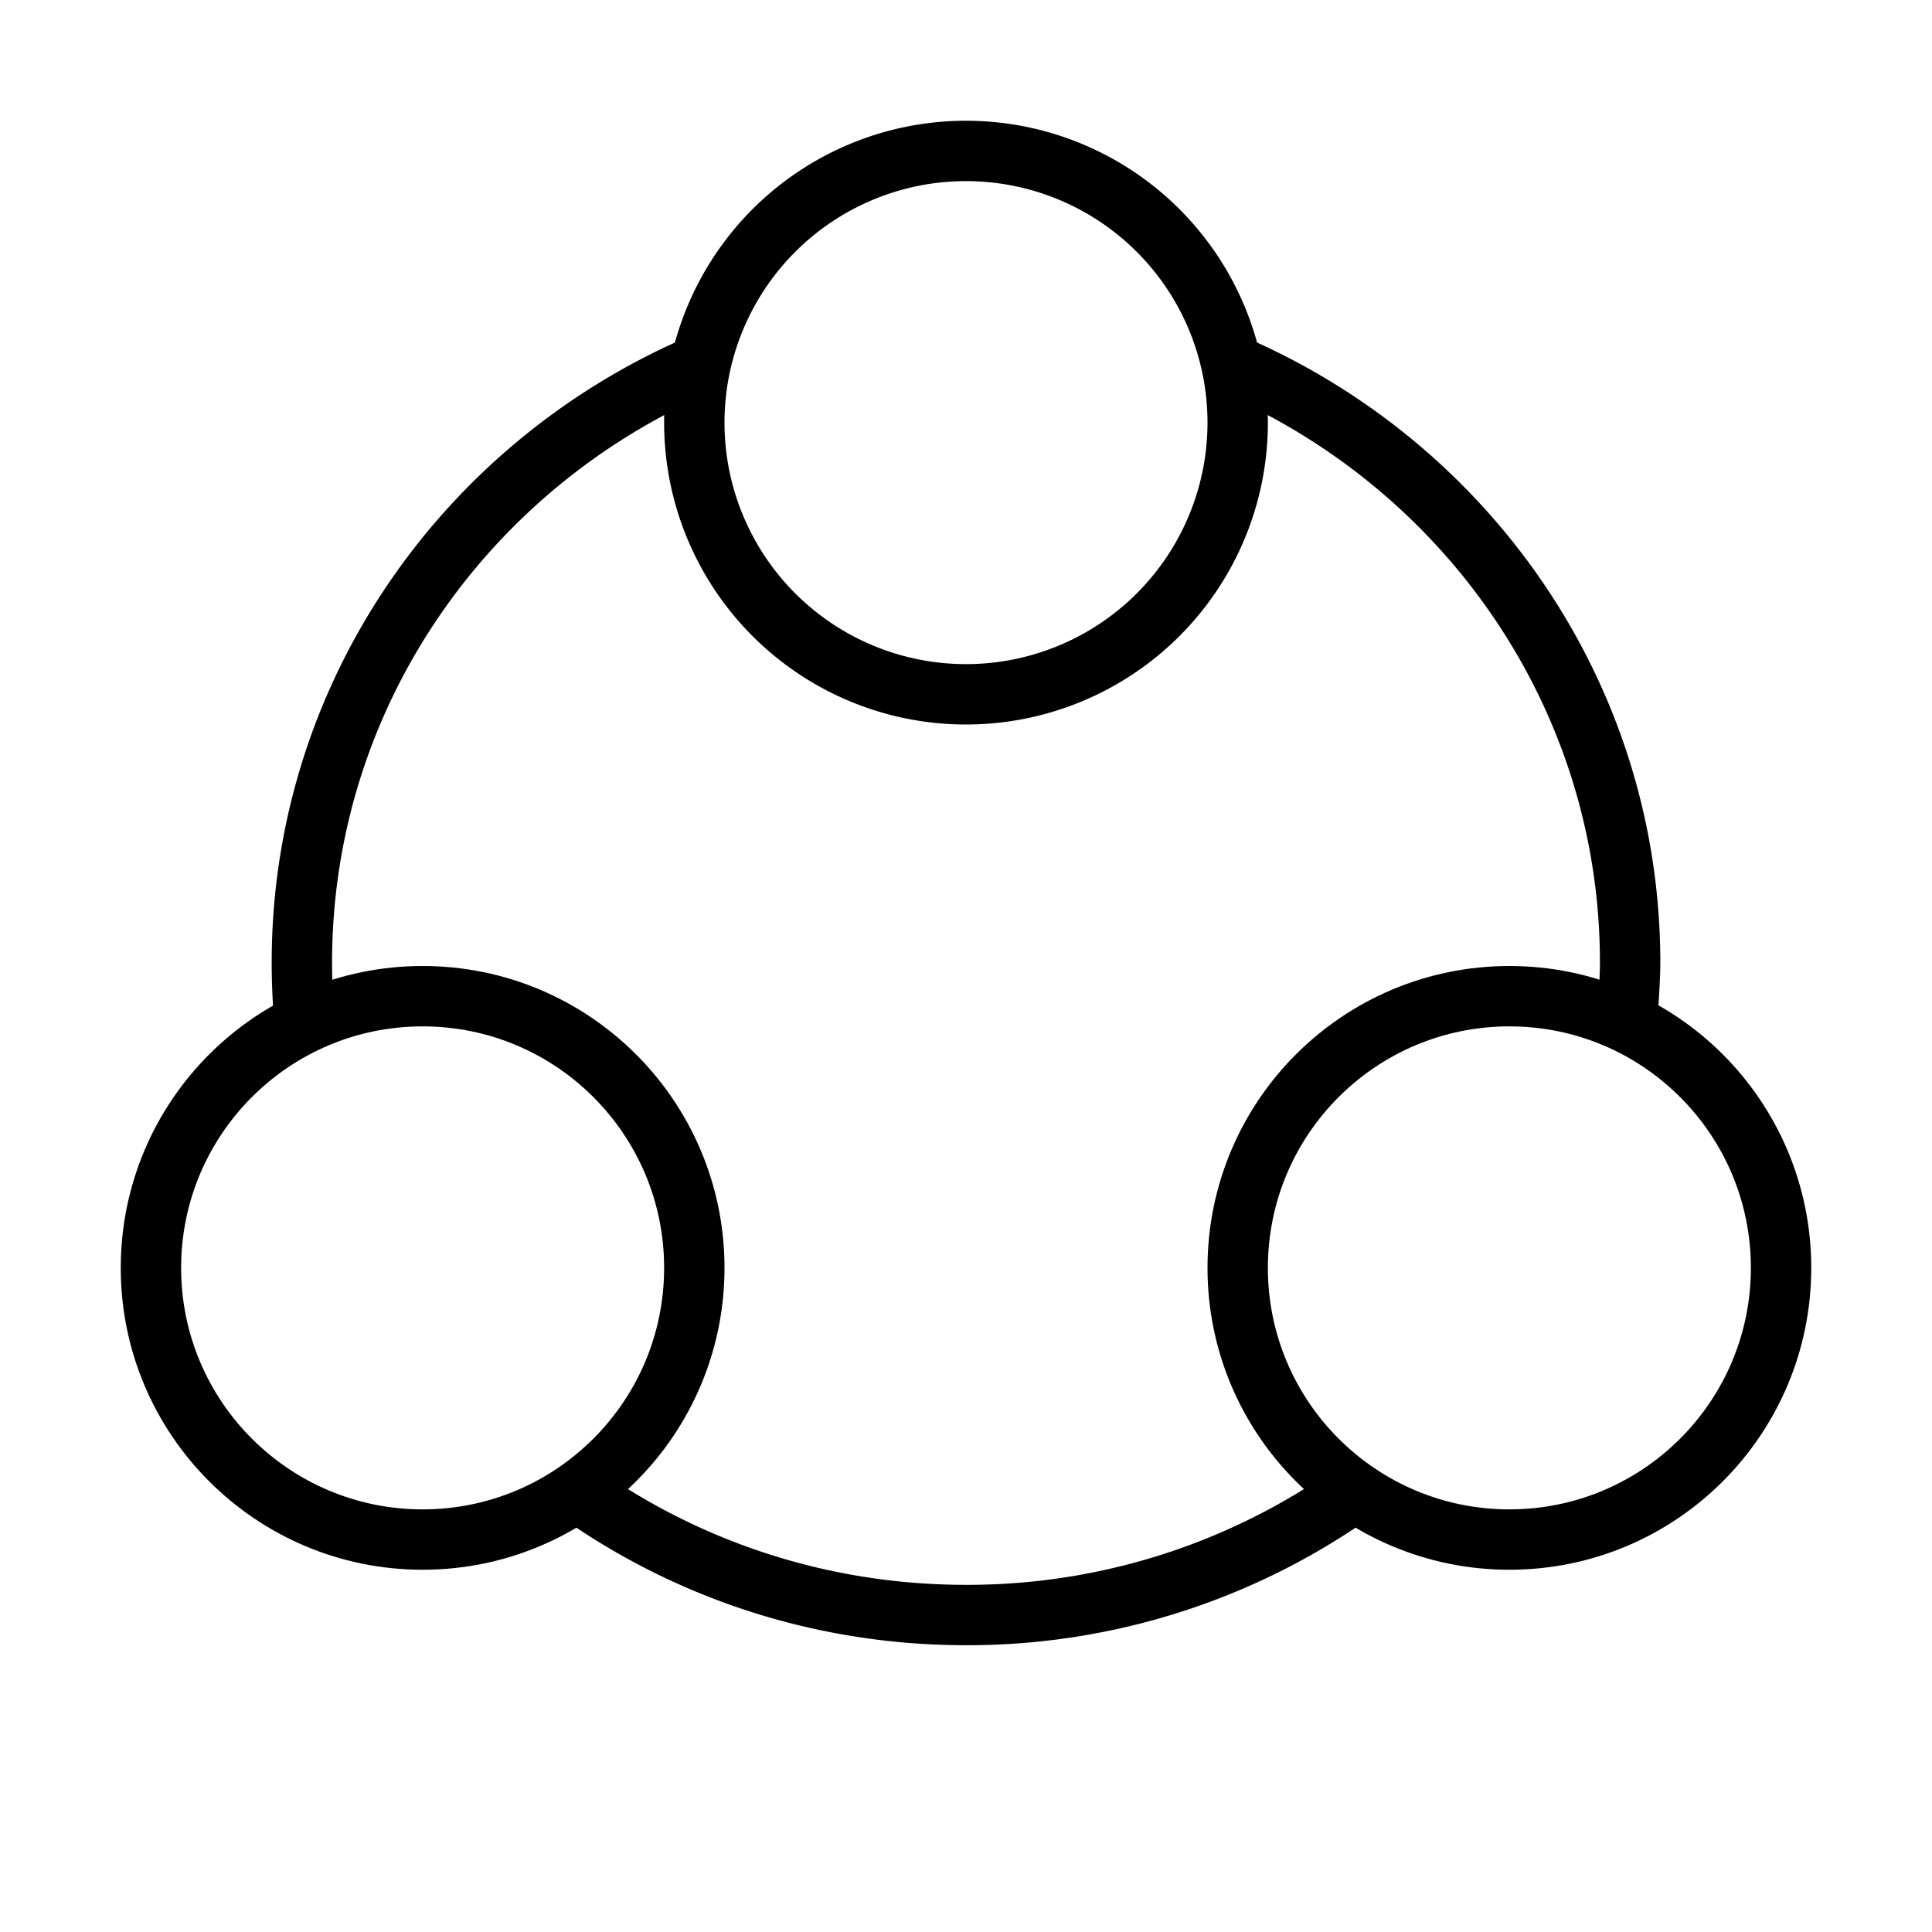 <svg xmlns="http://www.w3.org/2000/svg" fill="none" viewBox="0 0 32 32" width="1em" height="1em"><path stroke="currentColor" d="M26.915 17.293S27 16.4 27 15.943c0-4.394-2.669-8.176-6.5-9.865M5.085 17.293A10.727 10.727 0 0 1 5 15.943c0-4.394 2.668-8.176 6.5-9.865m11 18.584A11.081 11.081 0 0 1 16 26.75c-2.432 0-4.679-.775-6.5-2.088"/><circle cx="7" cy="21" r="4.5" stroke="currentColor"/><circle cx="25" cy="21" r="4.5" stroke="currentColor"/><path stroke="currentColor" d="M20.5 7a4.5 4.5 0 1 1-9 0 4.5 4.5 0 0 1 9 0Z"/></svg>

